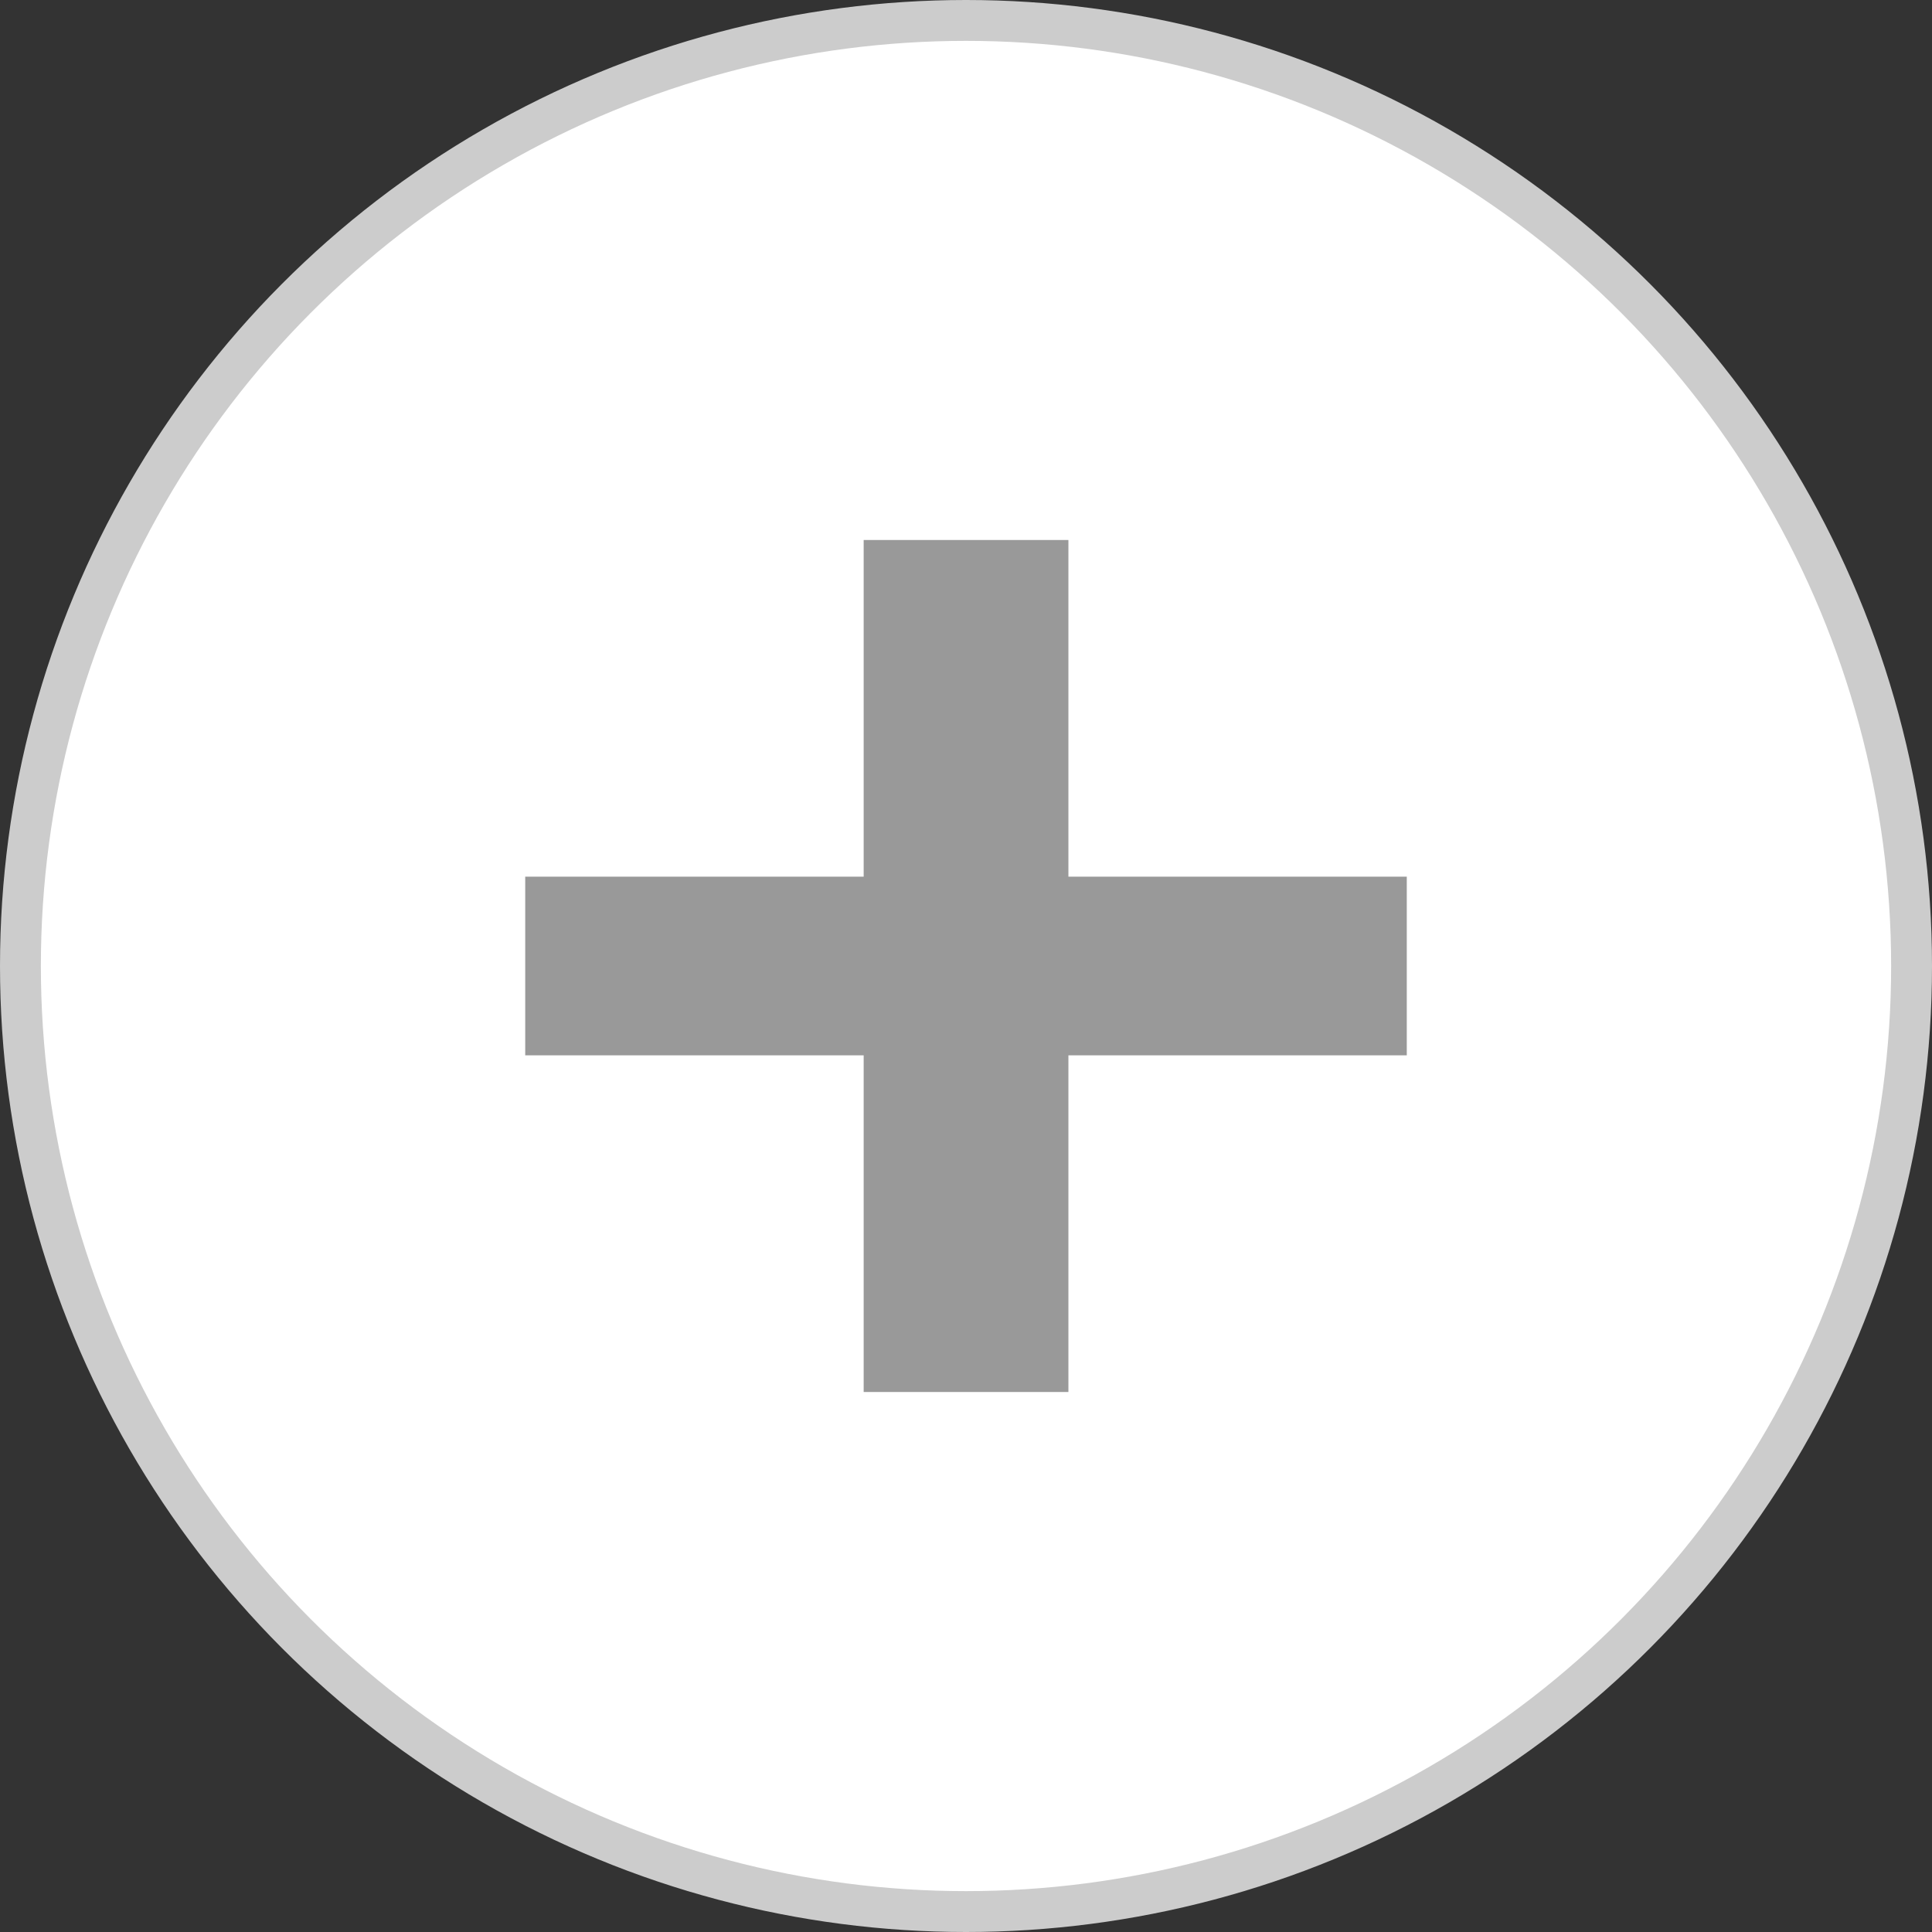 <svg xmlns="http://www.w3.org/2000/svg" width="23.638" height="23.638" viewBox="0 0 23.638 23.638">
  <rect x="0" y="0" width="23.638" height="23.638" fill="#333333" stroke="none"/>
  <g id="Group_45" data-name="Group 45" transform="translate(-5959.505 -5035.38)">
    <circle id="Ellipse_3" data-name="Ellipse 3" cx="11.569" cy="11.569" r="11.569" transform="translate(5959.755 5035.63)" fill="#fff" stroke="#ccc" stroke-width="0.5"/>
    <g id="Group_44" data-name="Group 44">
      <path id="Path_52" data-name="Path 52" d="M5970.072,5041.987h2.505v4.119h4.14v2.186h-4.14v4.119h-2.505v-4.119h-4.141v-2.186h4.141Z" fill="#999"/>
    </g>
  </g>
</svg>
